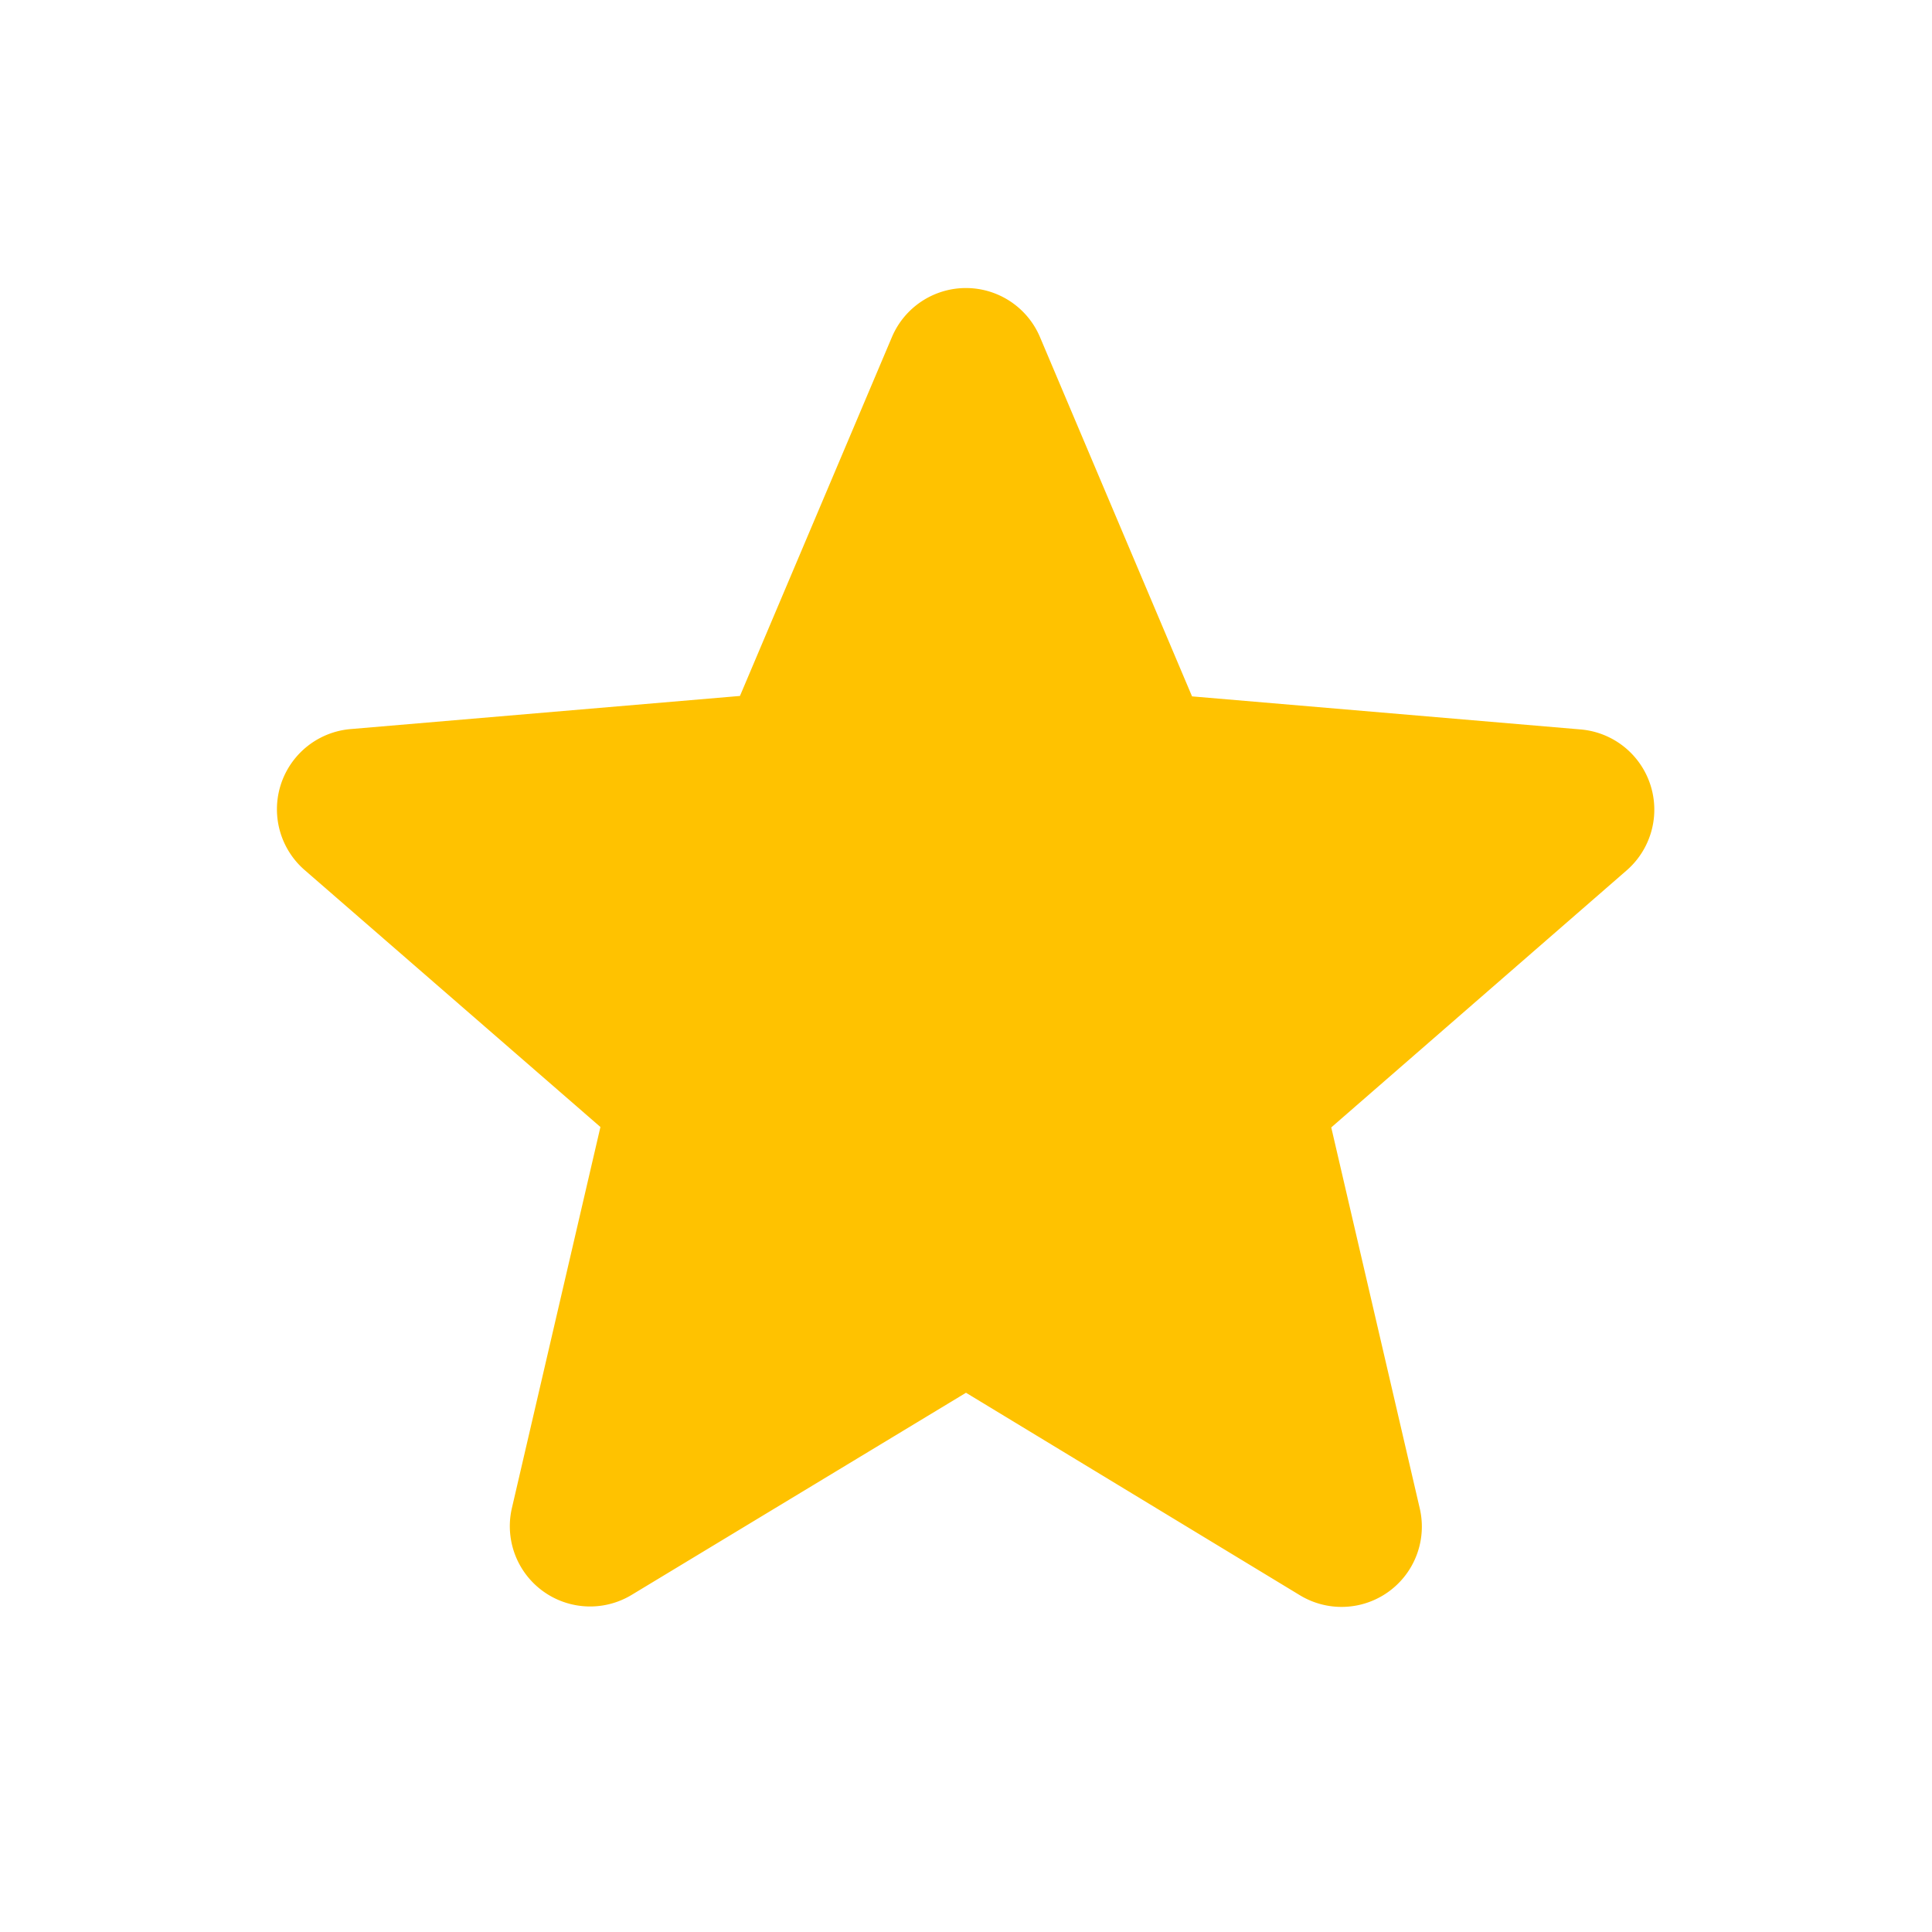 <svg id="star-24px" xmlns="http://www.w3.org/2000/svg" width="18" height="18" viewBox="0 0 18 18">
  <g id="그룹_1591" data-name="그룹 1591">
    <path id="패스_448" data-name="패스 448" d="M0,0H18V18H0Z" fill="none"/>
    <path id="패스_449" data-name="패스 449" d="M0,0H18V18H0Z" fill="none"/>
  </g>
  <g id="그룹_1592" data-name="그룹 1592" transform="translate(2.587 2.684)">
    <path id="패스_450" data-name="패스 450" d="M9.856,13.865l3.11,1.886a.748.748,0,0,0,1.117-.811l-.824-3.547L16.009,9a.75.75,0,0,0-.427-1.315l-3.62-.308L10.545,4.029a.749.749,0,0,0-1.379,0L7.75,7.373l-3.62.308A.75.75,0,0,0,3.7,9l2.75,2.389-.824,3.547a.748.748,0,0,0,1.117.811Z" transform="translate(-3.443 -3.573)" fill="#ffc200"/>
  </g>
</svg>
